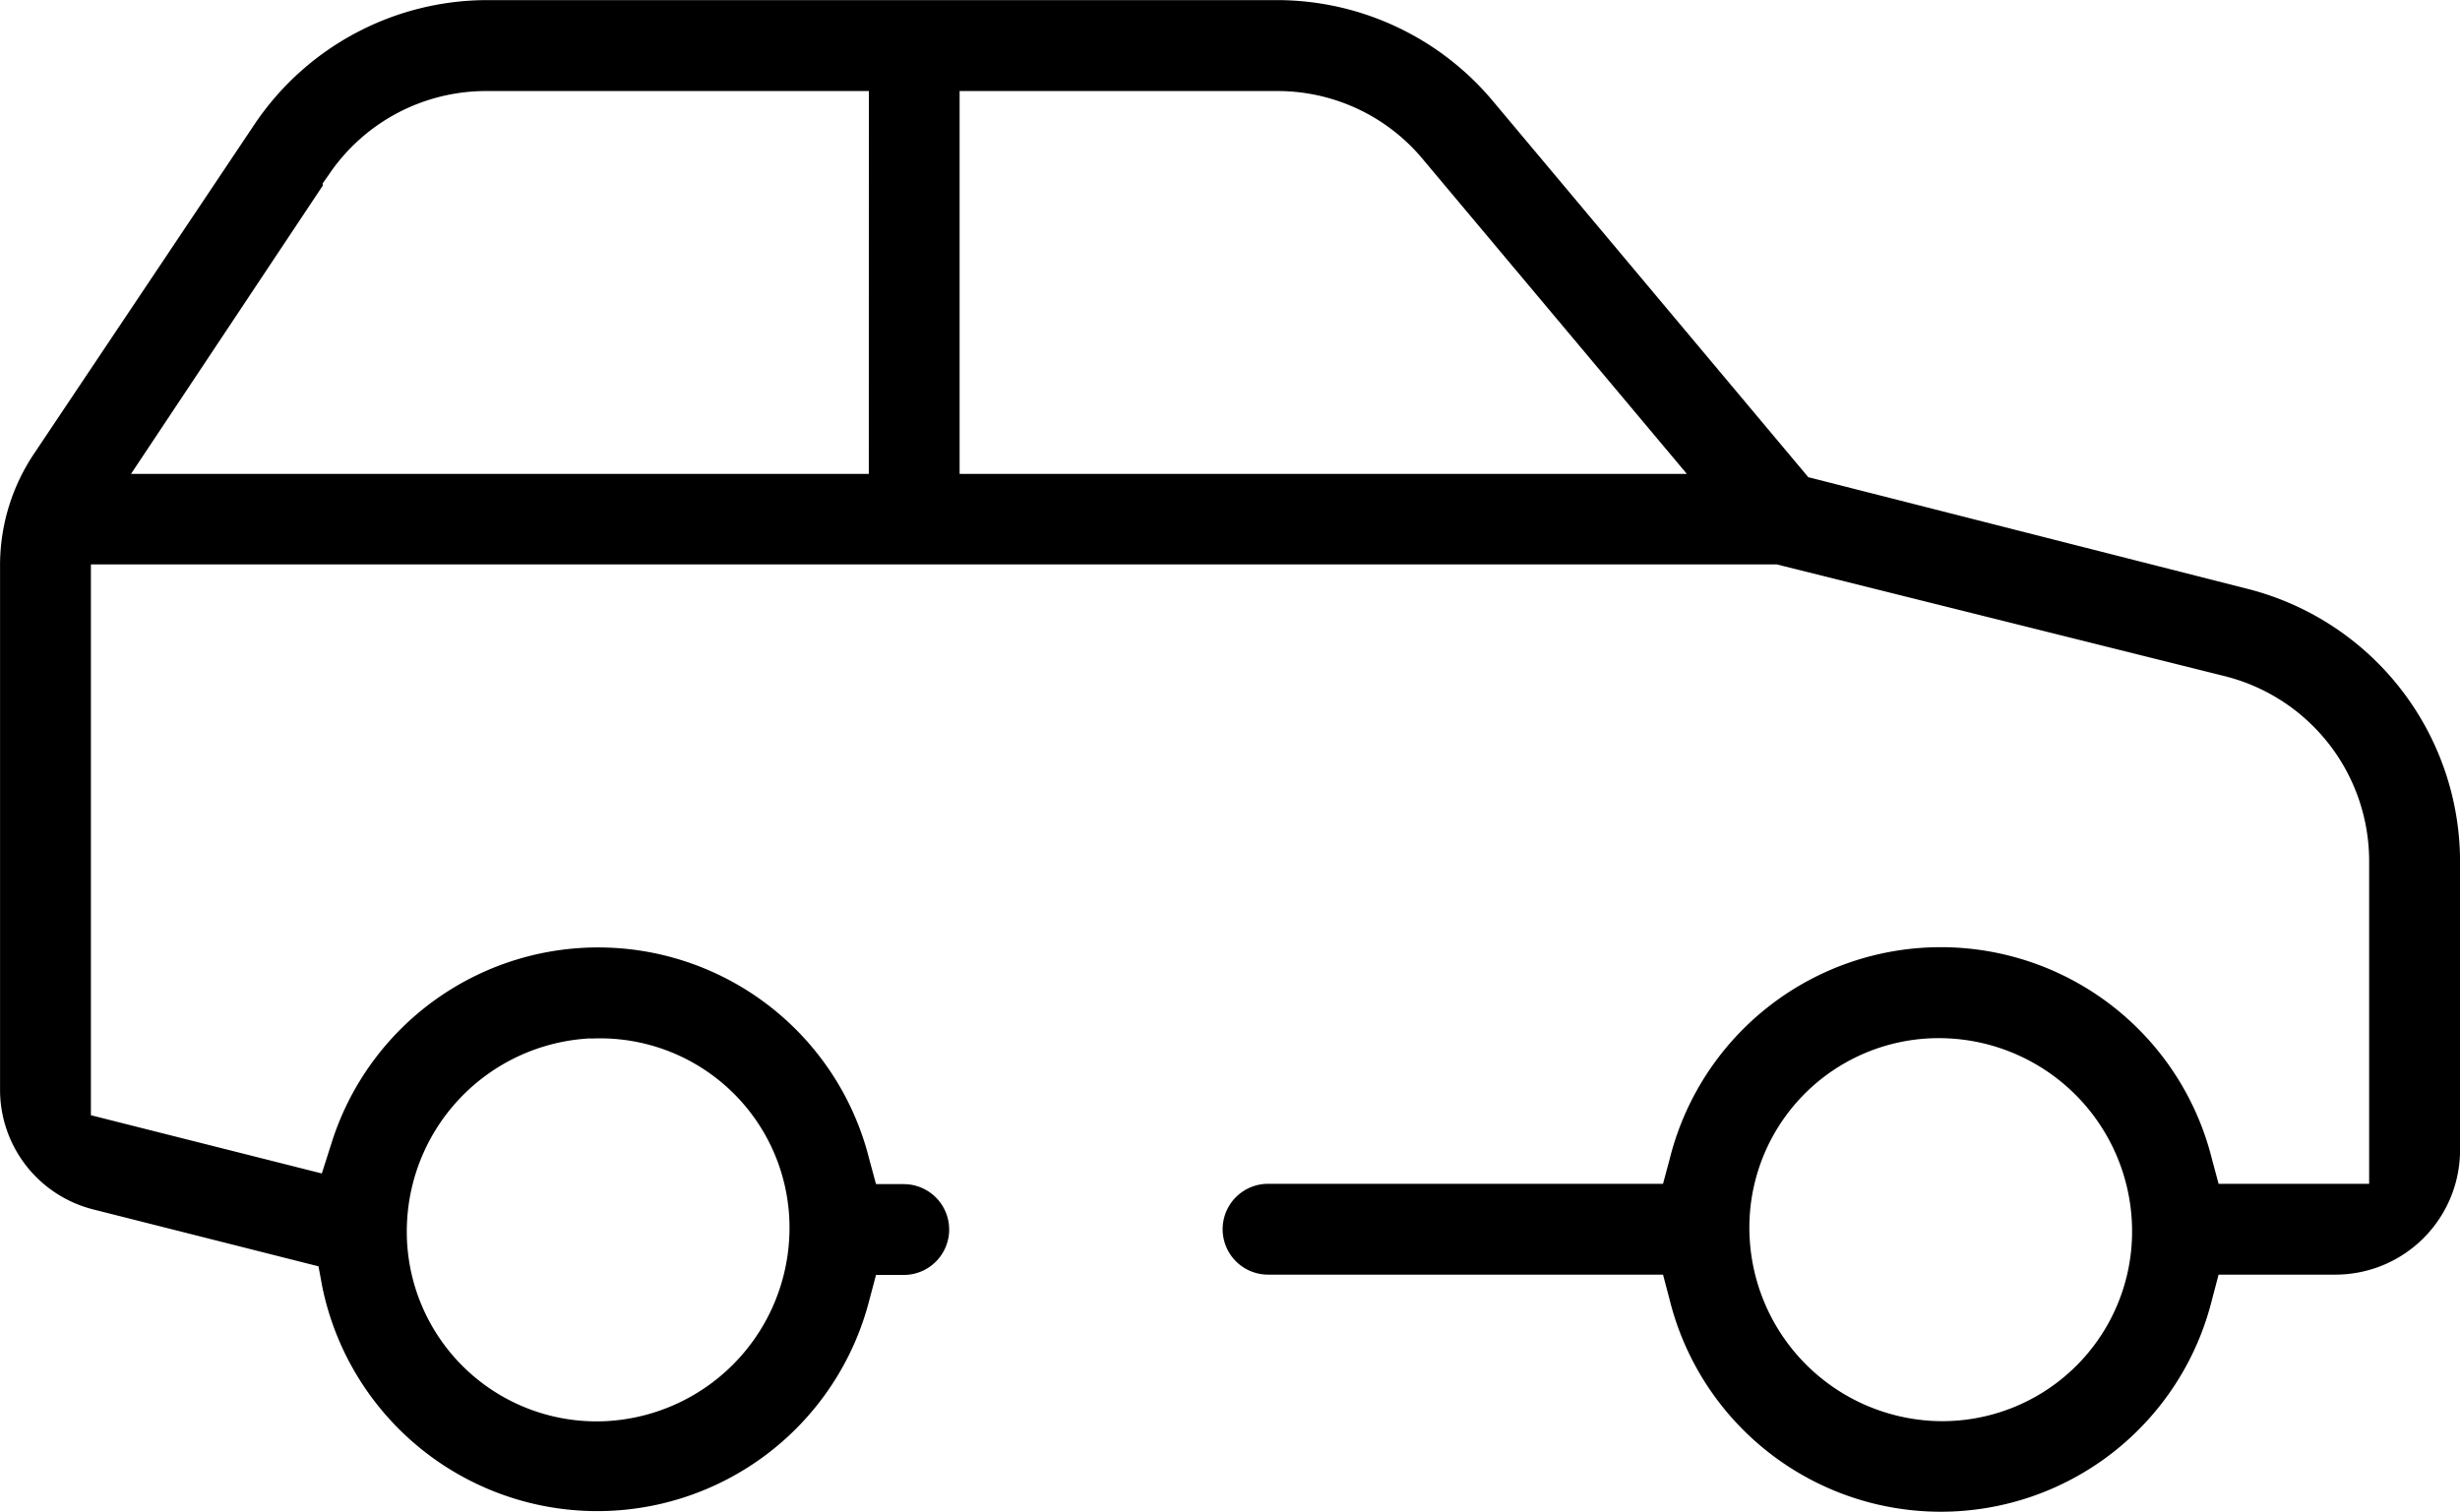 <svg xmlns="http://www.w3.org/2000/svg" width="46.436" height="28.547" viewBox="0 0 46.436 28.547">
  <g id="vehicle-icon" transform="translate(-205.021 -794.62)">
    <path id="vehicle-icon-2" data-name="vehicle-icon" d="M247.413,805.73l-8.258-2.1-5.947-7.094a5.318,5.318,0,0,0-4.089-1.914h-14.9a5.3,5.3,0,0,0-4.413,2.374l-4.143,6.191a3.783,3.783,0,0,0-.641,2.121v9.874a2.33,2.33,0,0,0,1.76,2.274l4.251,1.074.072.388a5.3,5.3,0,0,0,10.325.253l.127-.478h.523a.858.858,0,0,0,.858-.858h0a.858.858,0,0,0-.858-.857h-.523l-.127-.469a5.275,5.275,0,0,0-10.153-.3l-.181.568-4.359-1.1v-10.4H238.56l8.465,2.112a3.6,3.6,0,0,1,2.717,3.5v6.083H246.9l-.126-.469a5.274,5.274,0,0,0-10.235,0l-.126.469h-7.455a.858.858,0,0,0-.858.857h0a.858.858,0,0,0,.858.858h7.455l.126.478a5.274,5.274,0,0,0,10.235,0l.126-.478h2.211a2.354,2.354,0,0,0,2.347-2.347v-5.451A5.318,5.318,0,0,0,247.413,805.73Zm-31.24,8.5a3.575,3.575,0,0,1,3.745,3.78,3.652,3.652,0,0,1-3.451,3.443,3.582,3.582,0,0,1-3.762-3.77A3.648,3.648,0,0,1,216.173,814.226Zm5.248-10.662H207.494l3.619-5.442v-.045l.109-.154a3.58,3.58,0,0,1,3-1.588h7.2Zm1.714,0v-7.229h5.984a3.564,3.564,0,0,1,2.771,1.3l4.973,5.929ZM241.5,821.449a3.652,3.652,0,0,1-3.451-3.443,3.575,3.575,0,0,1,3.745-3.78,3.648,3.648,0,0,1,3.468,3.453A3.582,3.582,0,0,1,241.5,821.449Z"/>
  </g>
</svg>
